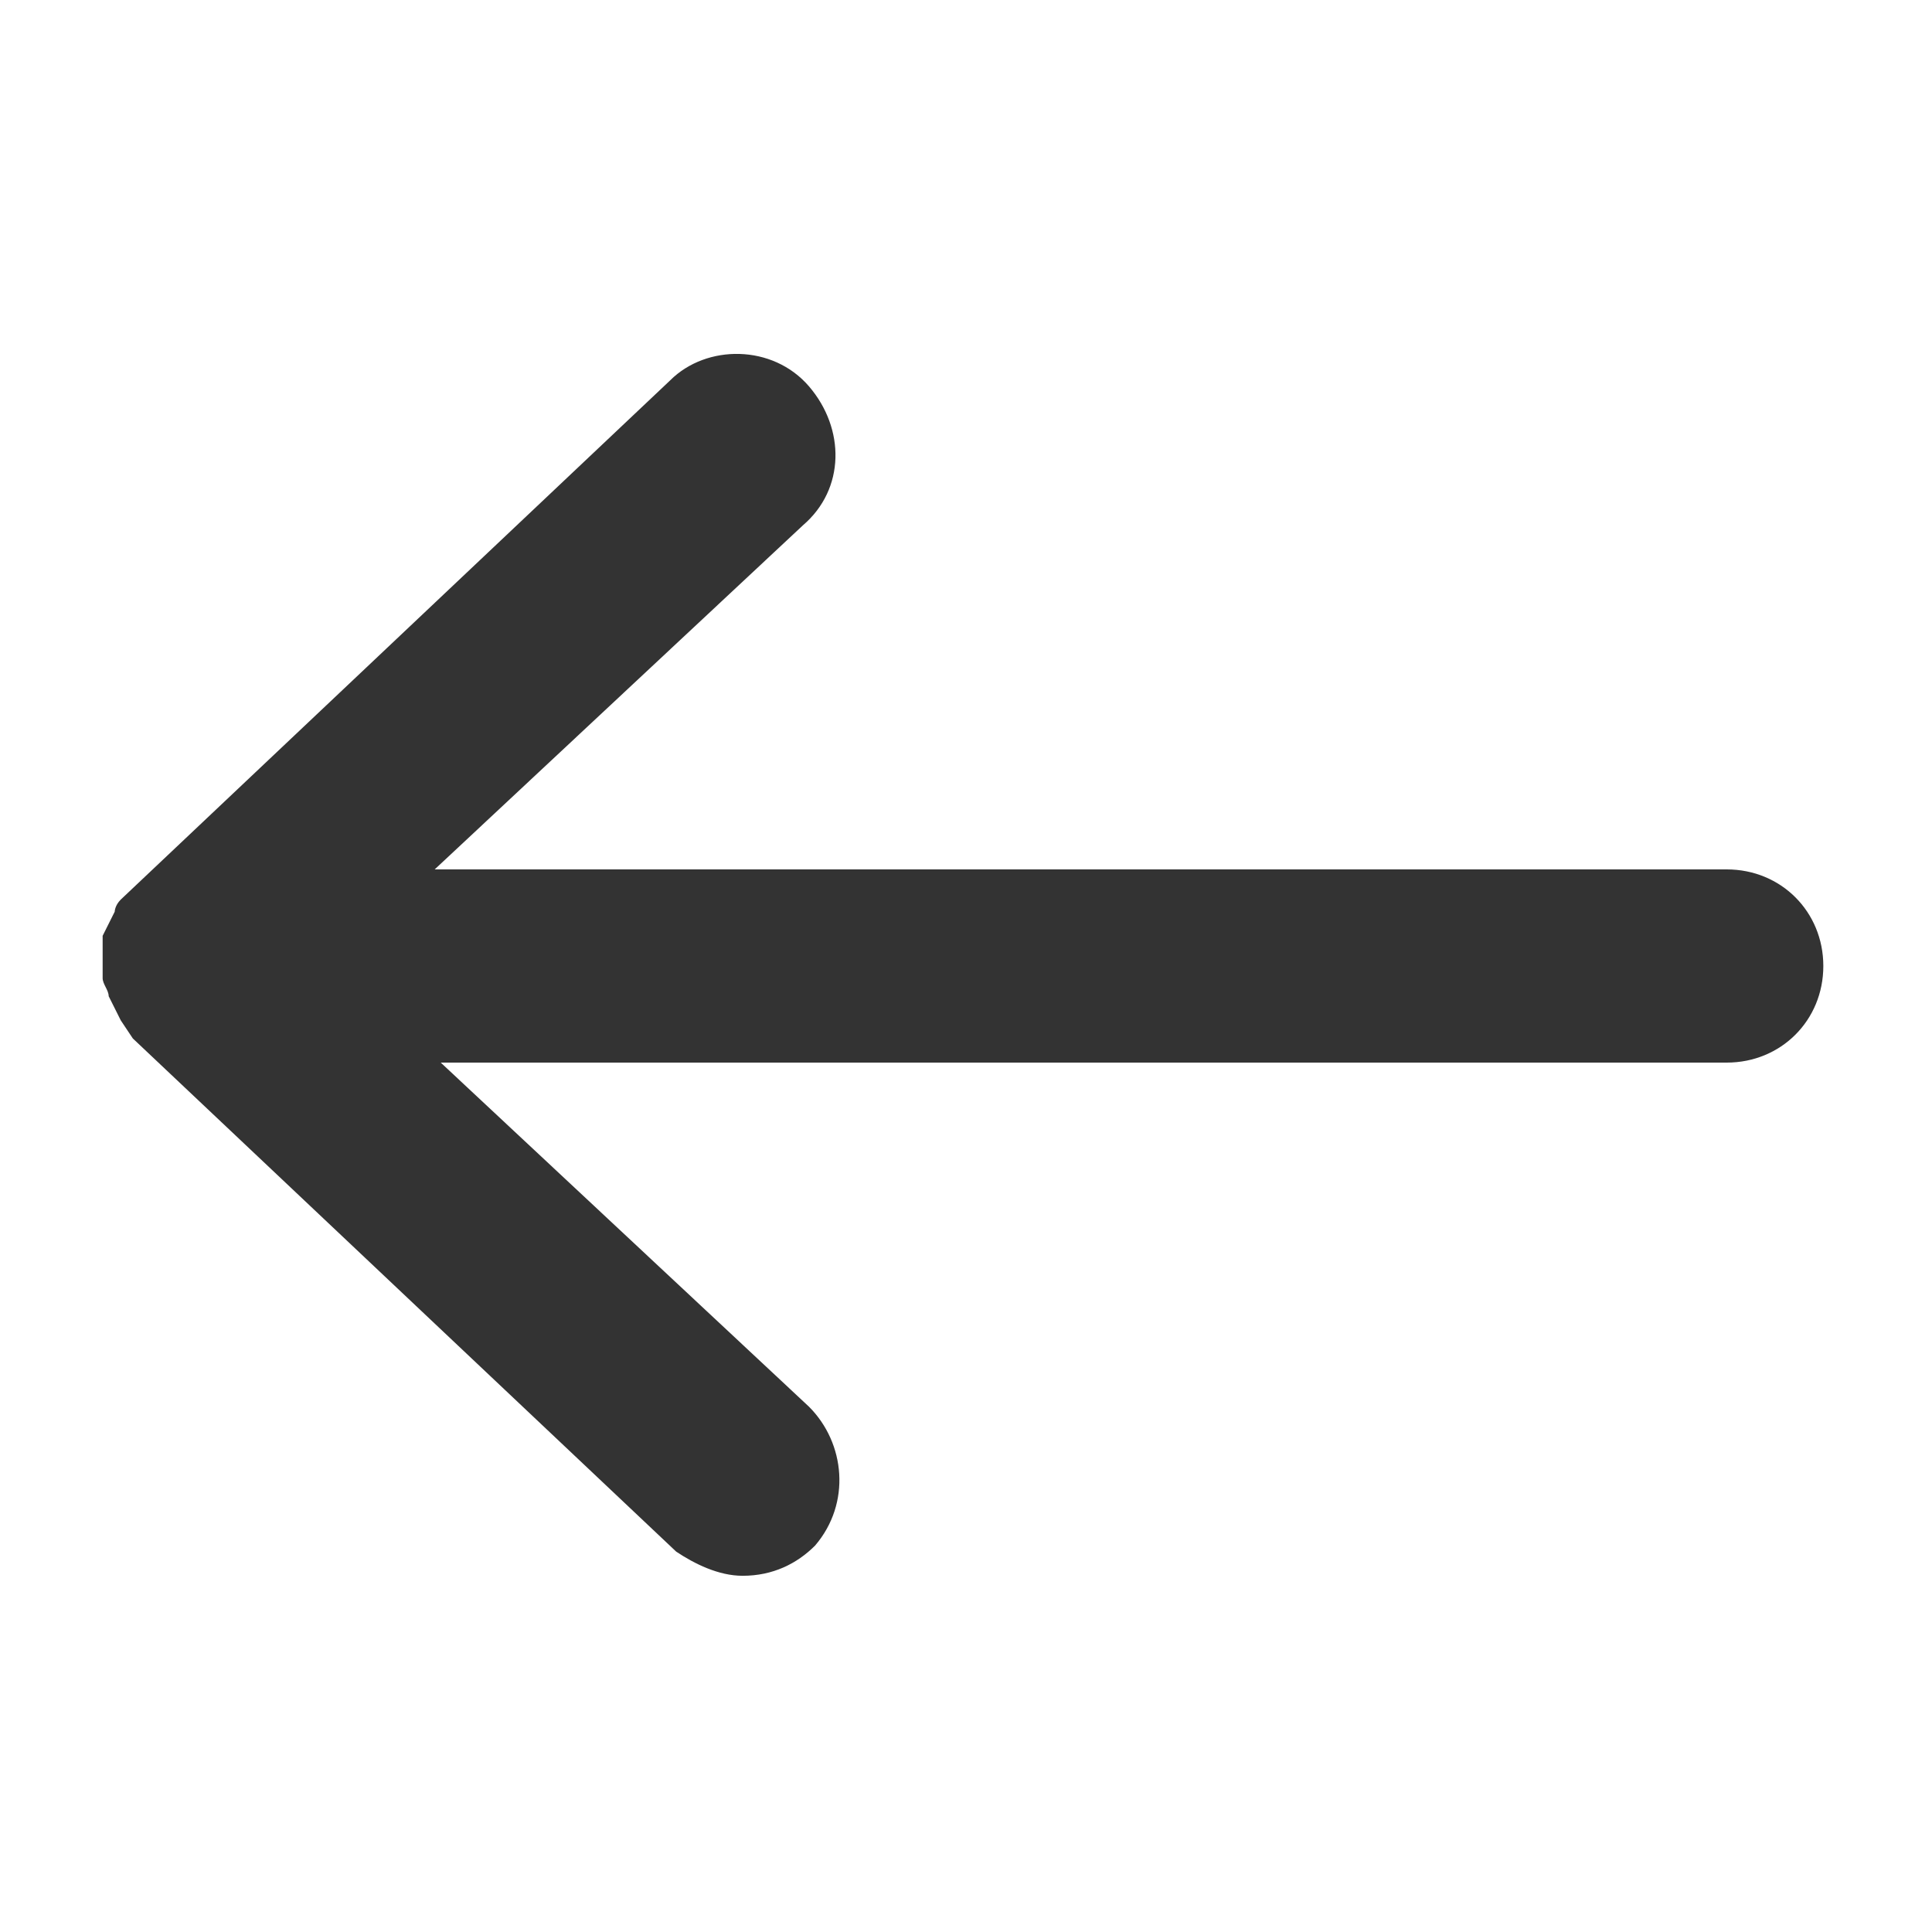 <?xml version="1.0" encoding="utf-8"?>
<!-- Generator: Adobe Illustrator 22.1.0, SVG Export Plug-In . SVG Version: 6.00 Build 0)  -->
<svg version="1.0" id="Layer_1" xmlns="http://www.w3.org/2000/svg" xmlns:xlink="http://www.w3.org/1999/xlink" x="0px" y="0px"
	 viewBox="0 0 32 32" style="enable-background:new 0 0 32 32;" xml:space="preserve">
<style type="text/css">
	.st0{fill:#333333;}
</style>
<path class="st0" d="M1.7,15.9c0-0.1,0-0.1,0-0.2c0-0.1,0-0.2,0-0.2l0.2-0.4c0,0,0-0.1,0.1-0.2l9.1-8.6c0.6-0.6,1.7-0.6,2.3,0.1
	s0.6,1.7-0.1,2.3l-6.1,5.7h21.4c0.9,0,1.6,0.7,1.6,1.6c0,0.9-0.7,1.6-1.6,1.6H7.3l6.1,5.7c0.6,0.6,0.7,1.6,0.1,2.3
	c-0.3,0.3-0.7,0.5-1.2,0.5c-0.4,0-0.8-0.2-1.1-0.4l-9-8.5L2,16.9l-0.2-0.4c0-0.1-0.1-0.2-0.1-0.3c0,0,0-0.1,0-0.2l0,0L1.7,15.9z"/>
</svg>
